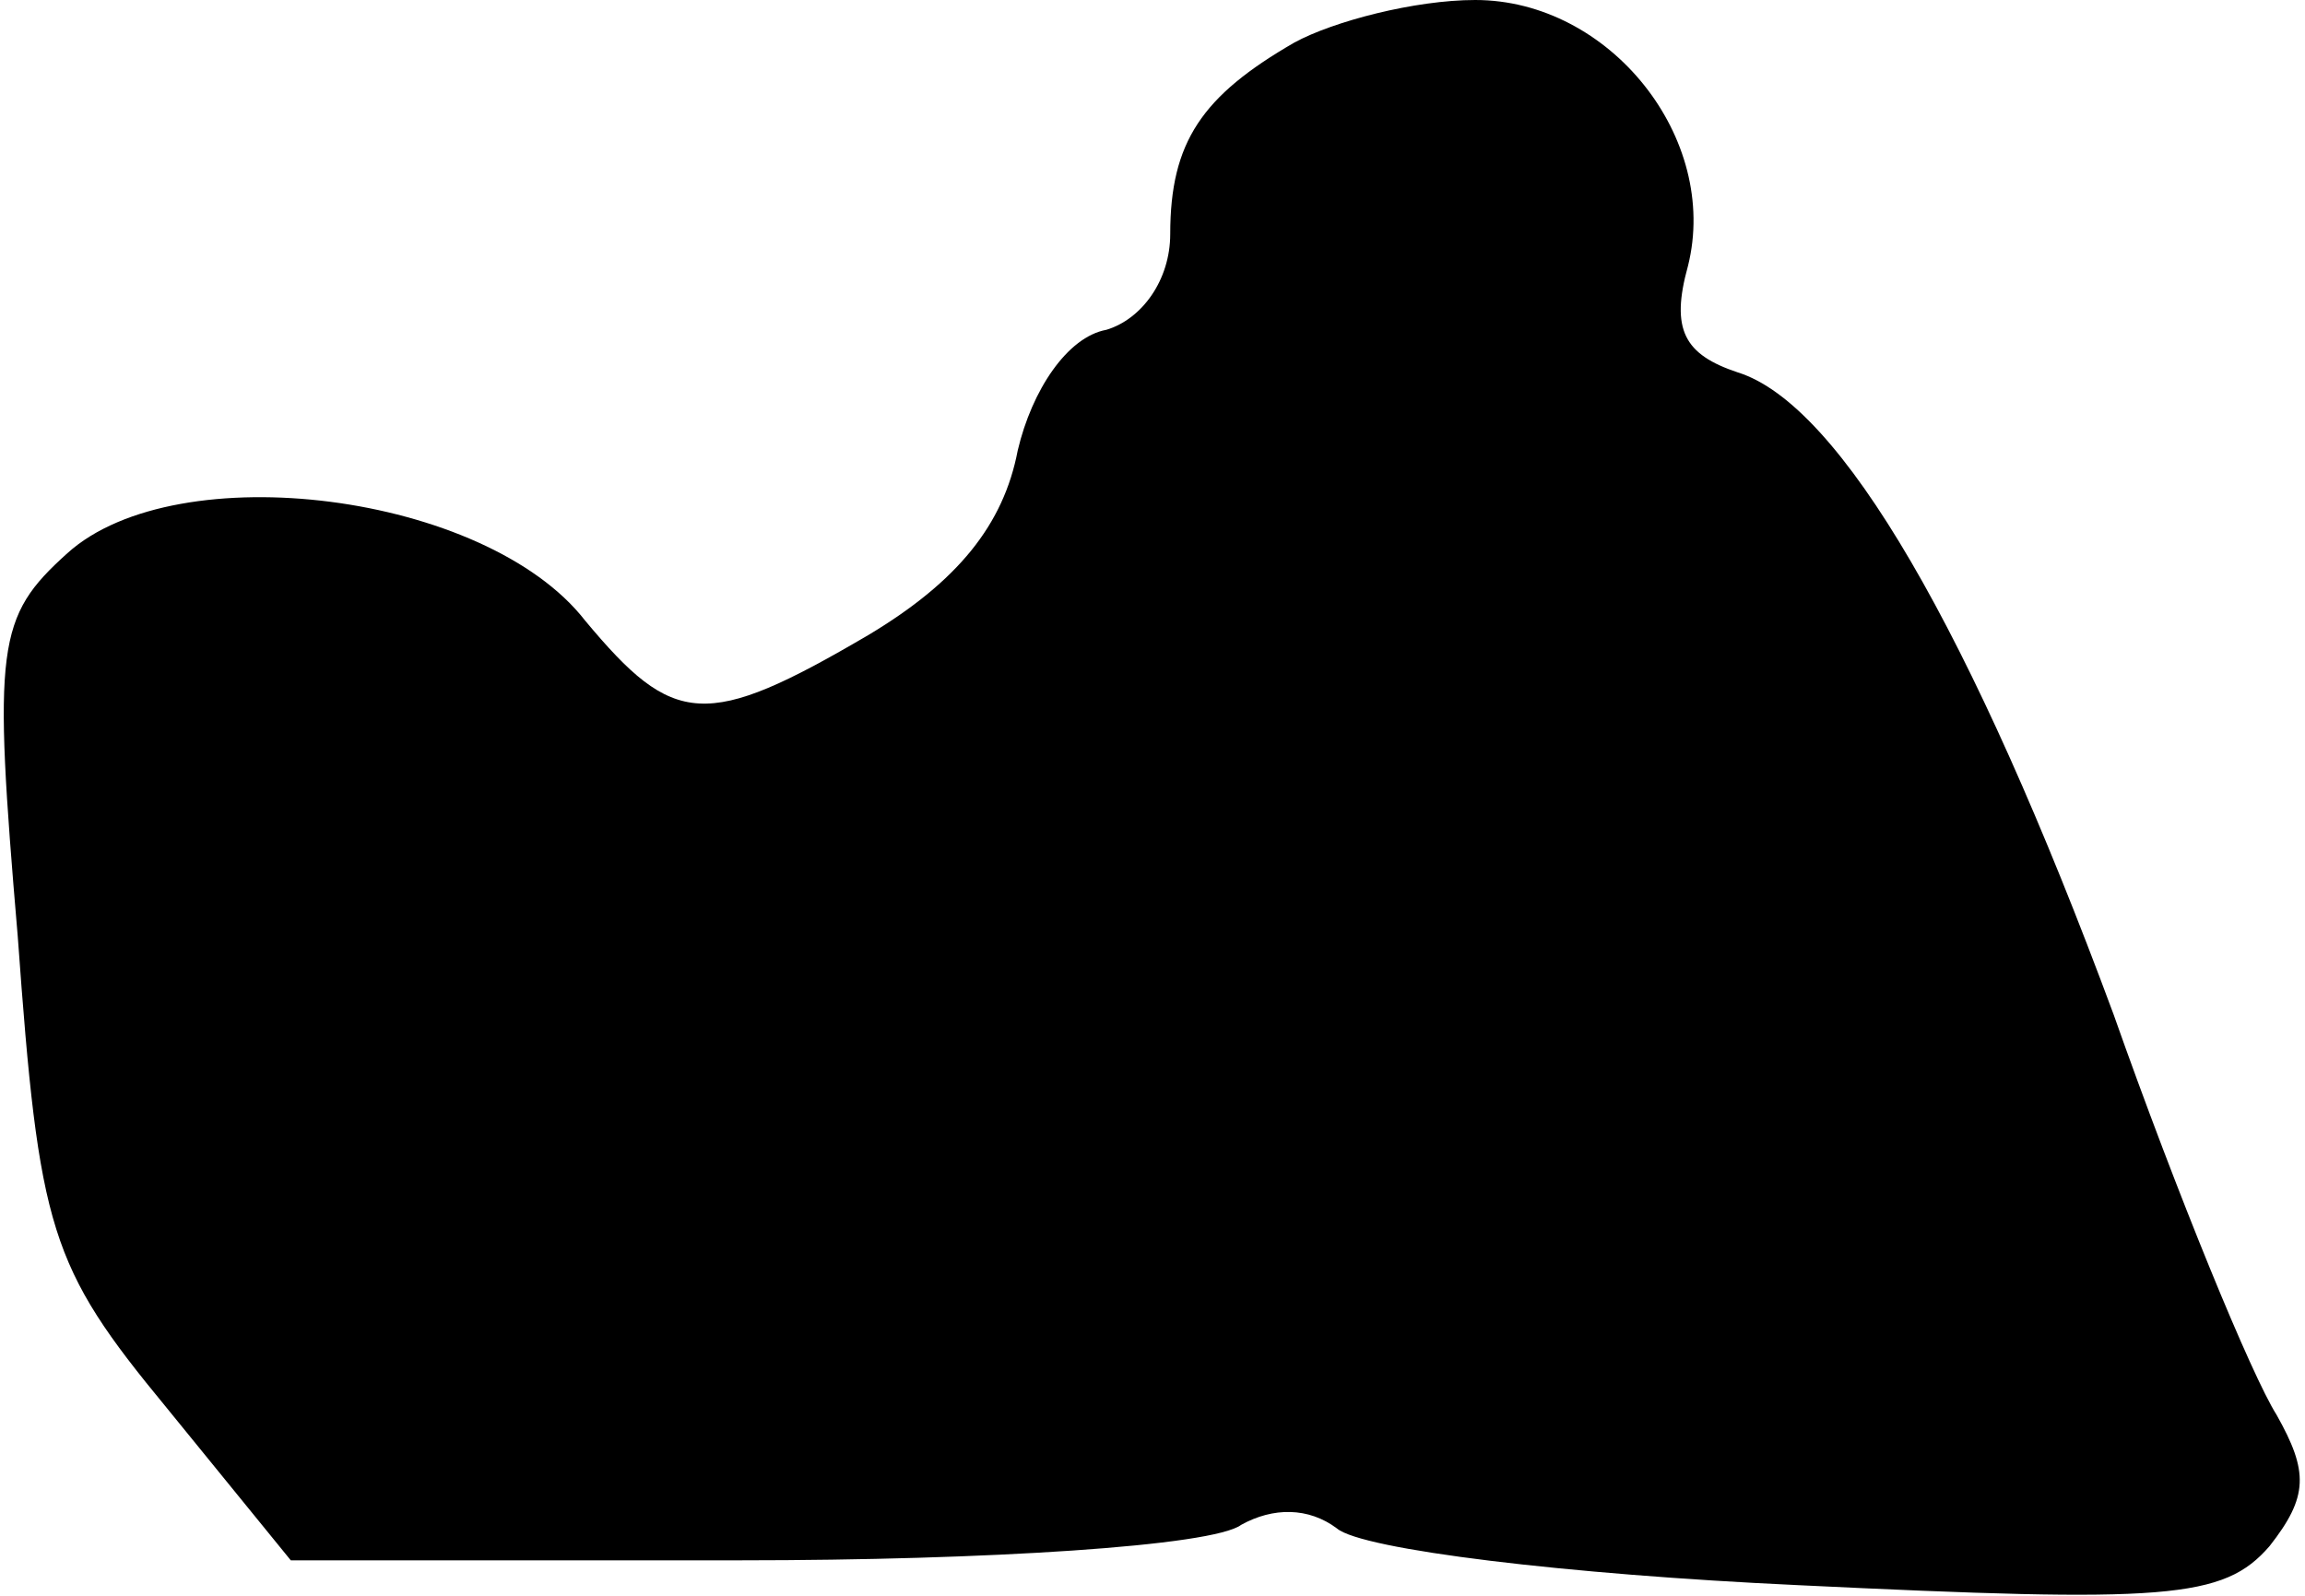 <?xml version="1.0" standalone="no"?>
<!DOCTYPE svg PUBLIC "-//W3C//DTD SVG 20010904//EN"
 "http://www.w3.org/TR/2001/REC-SVG-20010904/DTD/svg10.dtd">
<svg version="1.0" xmlns="http://www.w3.org/2000/svg"
 width="65pt" height="45pt" viewBox="0 0 65 45"
 preserveAspectRatio="xMidYMid meet">
<g transform="translate(0,45) scale(0.1,-0.1)"
fill="#000000" stroke="none">
<path fill="#000000" stroke="none" d="M365 438 c-26 -15 -35 -28 -35 -54 0
-13 -8 -24 -18 -27 -11 -2 -21 -17 -25 -34 -4 -21 -17 -37 -42 -52 -46 -27
-55 -26 -80 4 -28 36 -115 47 -146 19 -20 -18 -21 -26 -14 -108 6 -83 9 -93
42 -133 l35 -43 127 0 c69 0 133 4 141 10 9 5 19 5 27 -1 7 -6 65 -13 130 -16
104 -5 120 -4 133 11 11 14 11 21 2 37 -7 11 -28 62 -46 113 -40 108 -77 172
-106 181 -15 5 -19 12 -14 30 9 36 -22 75 -60 75 -17 0 -40 -6 -51 -12z"/>
</g>
</svg>
